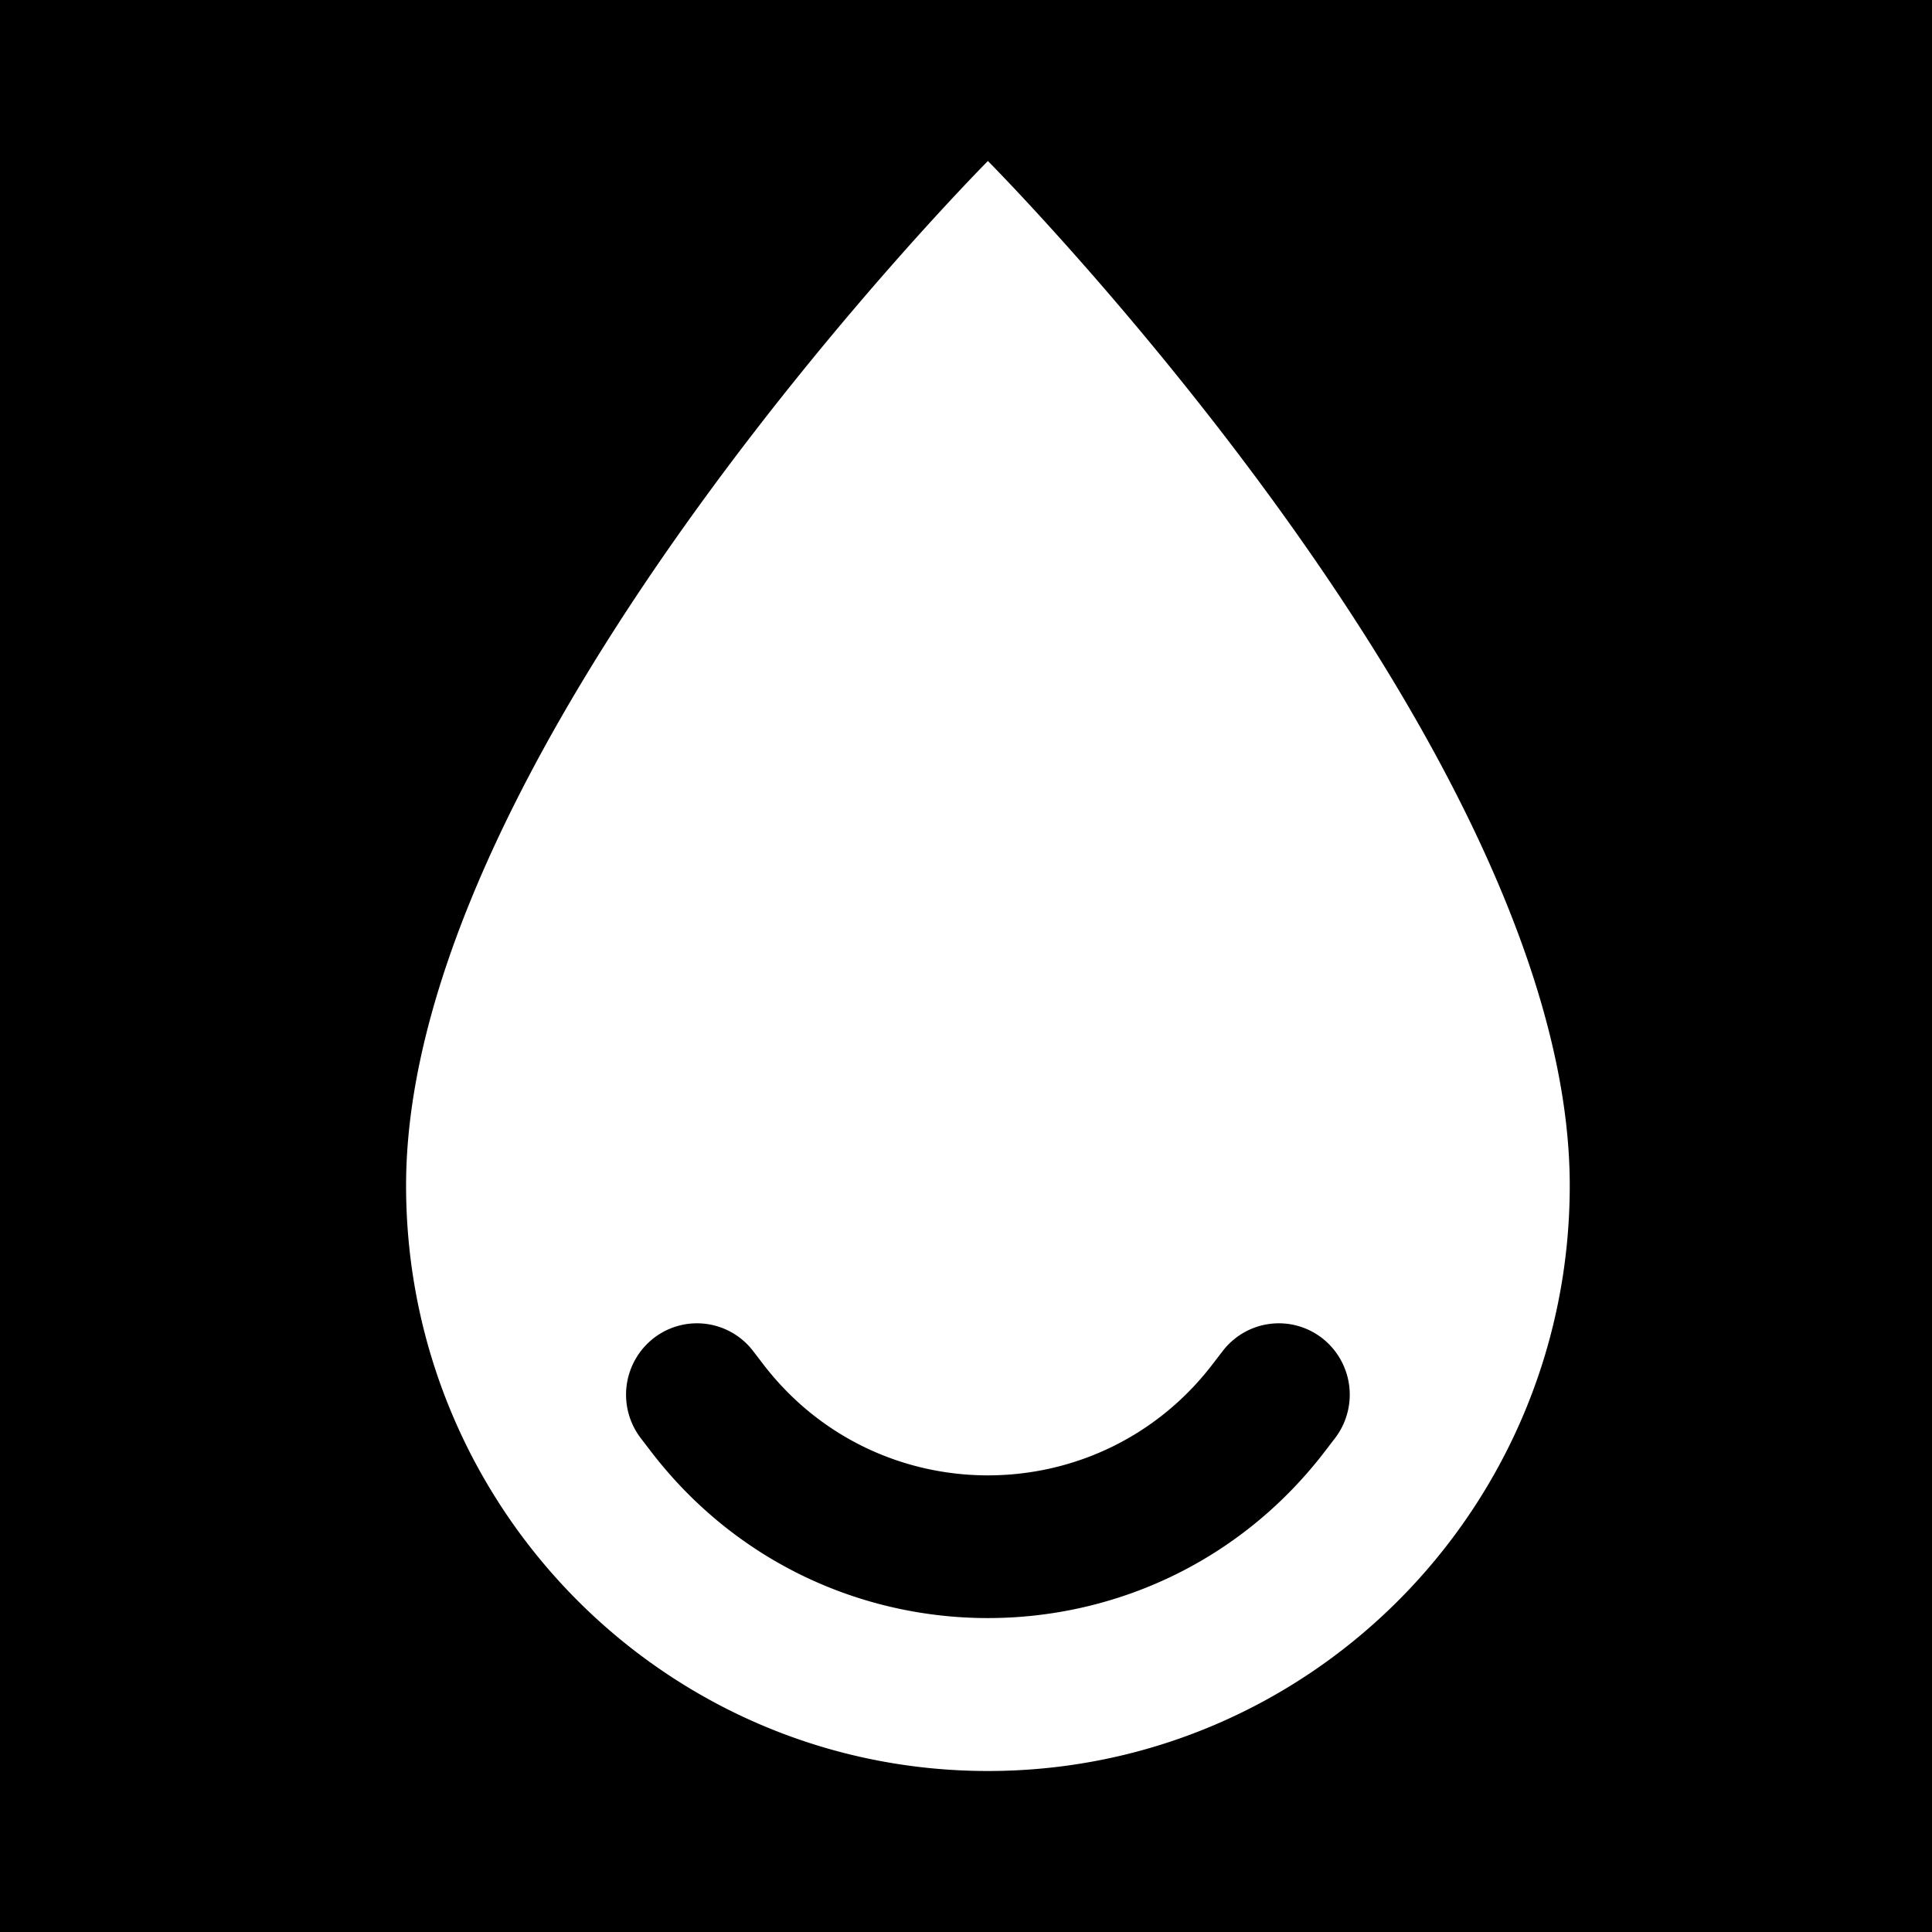 <svg xmlns="http://www.w3.org/2000/svg" width="3em" height="3em" viewBox="0 0 48 48"><g fill="none"><g clip-path="url(#)"><path fill="currentColor" fill-rule="evenodd" d="M48 0H0v48h48zM24.544 44c-7.983 0-14.455-6.512-14.455-14.545C10.089 18.545 24.544 4 24.544 4S39 18.546 39 29.455C39 37.488 32.528 44 24.544 44m8.302-10.756a1.755 1.755 0 0 0-2.47.325l-.244.317c-2.821 3.692-8.354 3.692-11.176 0l-.243-.317a1.755 1.755 0 0 0-2.47-.325a1.78 1.78 0 0 0-.324 2.486l.243.317c4.233 5.538 12.532 5.538 16.764 0l.243-.317a1.78 1.78 0 0 0-.323-2.486" clip-rule="evenodd"/></g><defs><clipPath id=""><path d="M0 0h48v48H0z"/></clipPath></defs></g></svg>